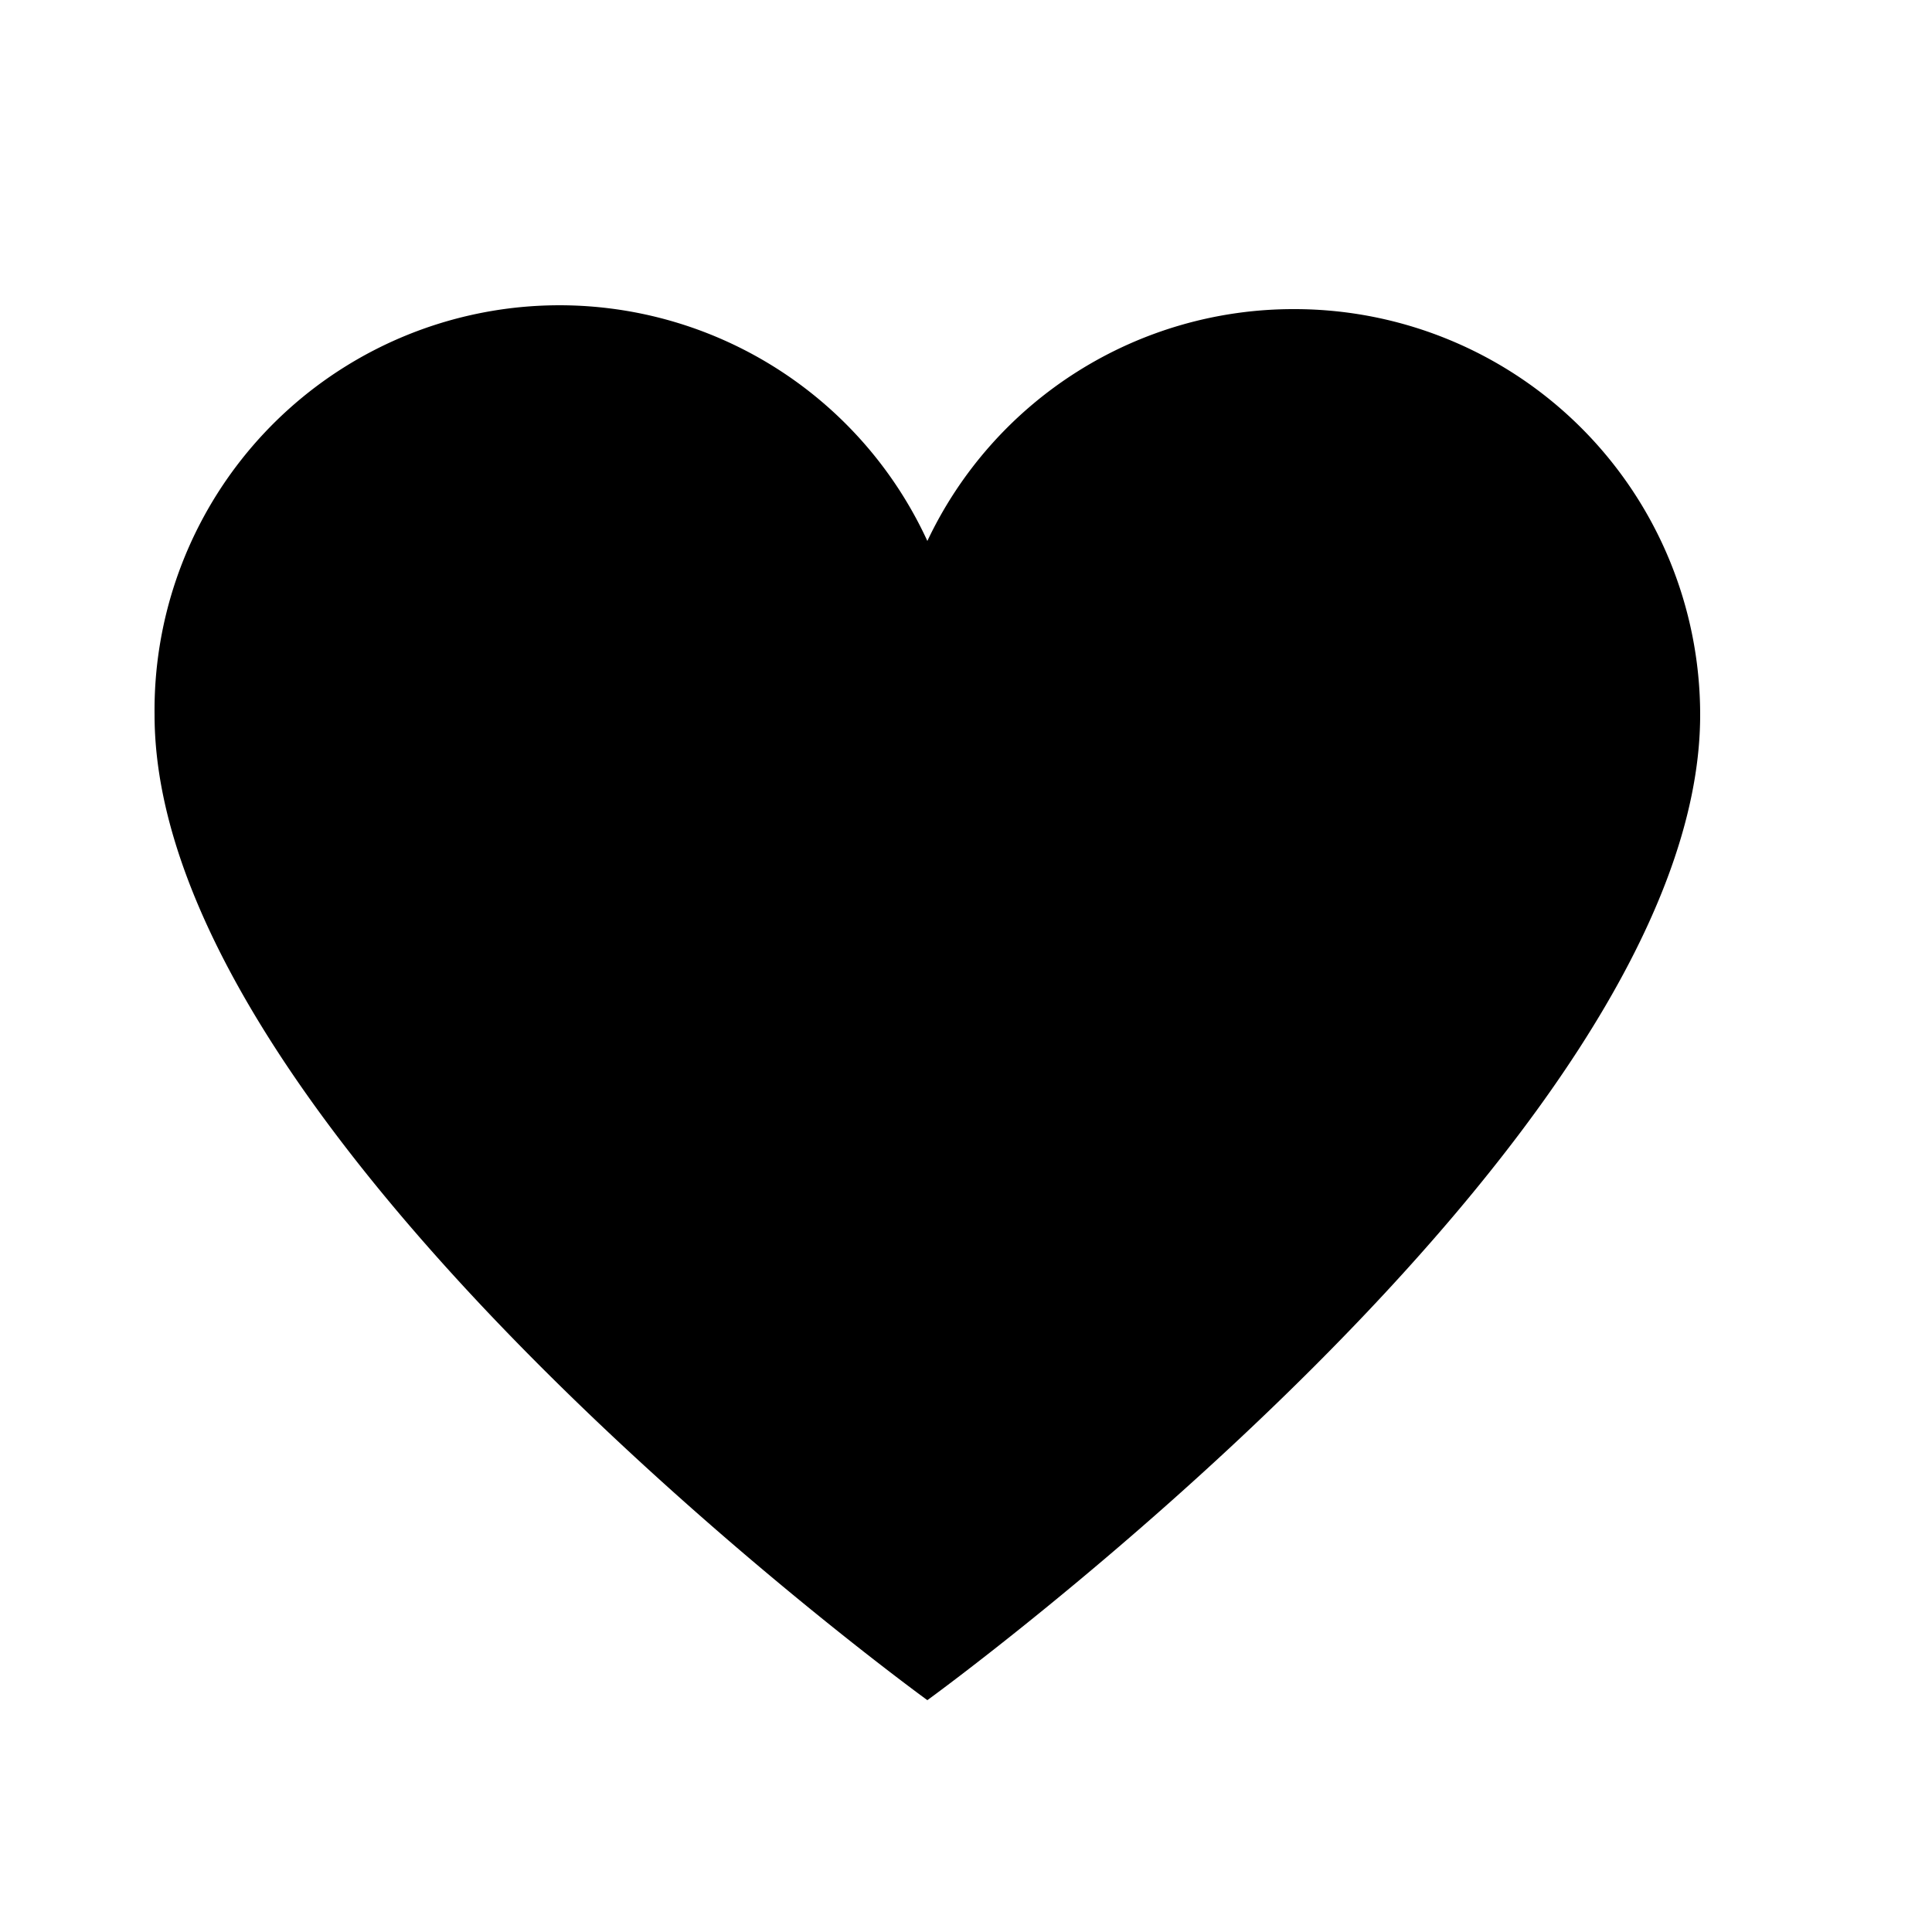 <?xml version="1.0" encoding="UTF-8"?>
<svg xmlns="http://www.w3.org/2000/svg" width="12" height="12" viewBox="-2 -3 25 25">
  <title>
    heart
  </title>
  <path d="M14.75 1A5.24 5.24 0 0 0 10 4 5.24 5.24 0 0 0 0 6.25C0 11.75 10 19 10 19s10-7.25 10-12.75A5.25 5.25 0 0 0 14.75 1z"/>
</svg>
